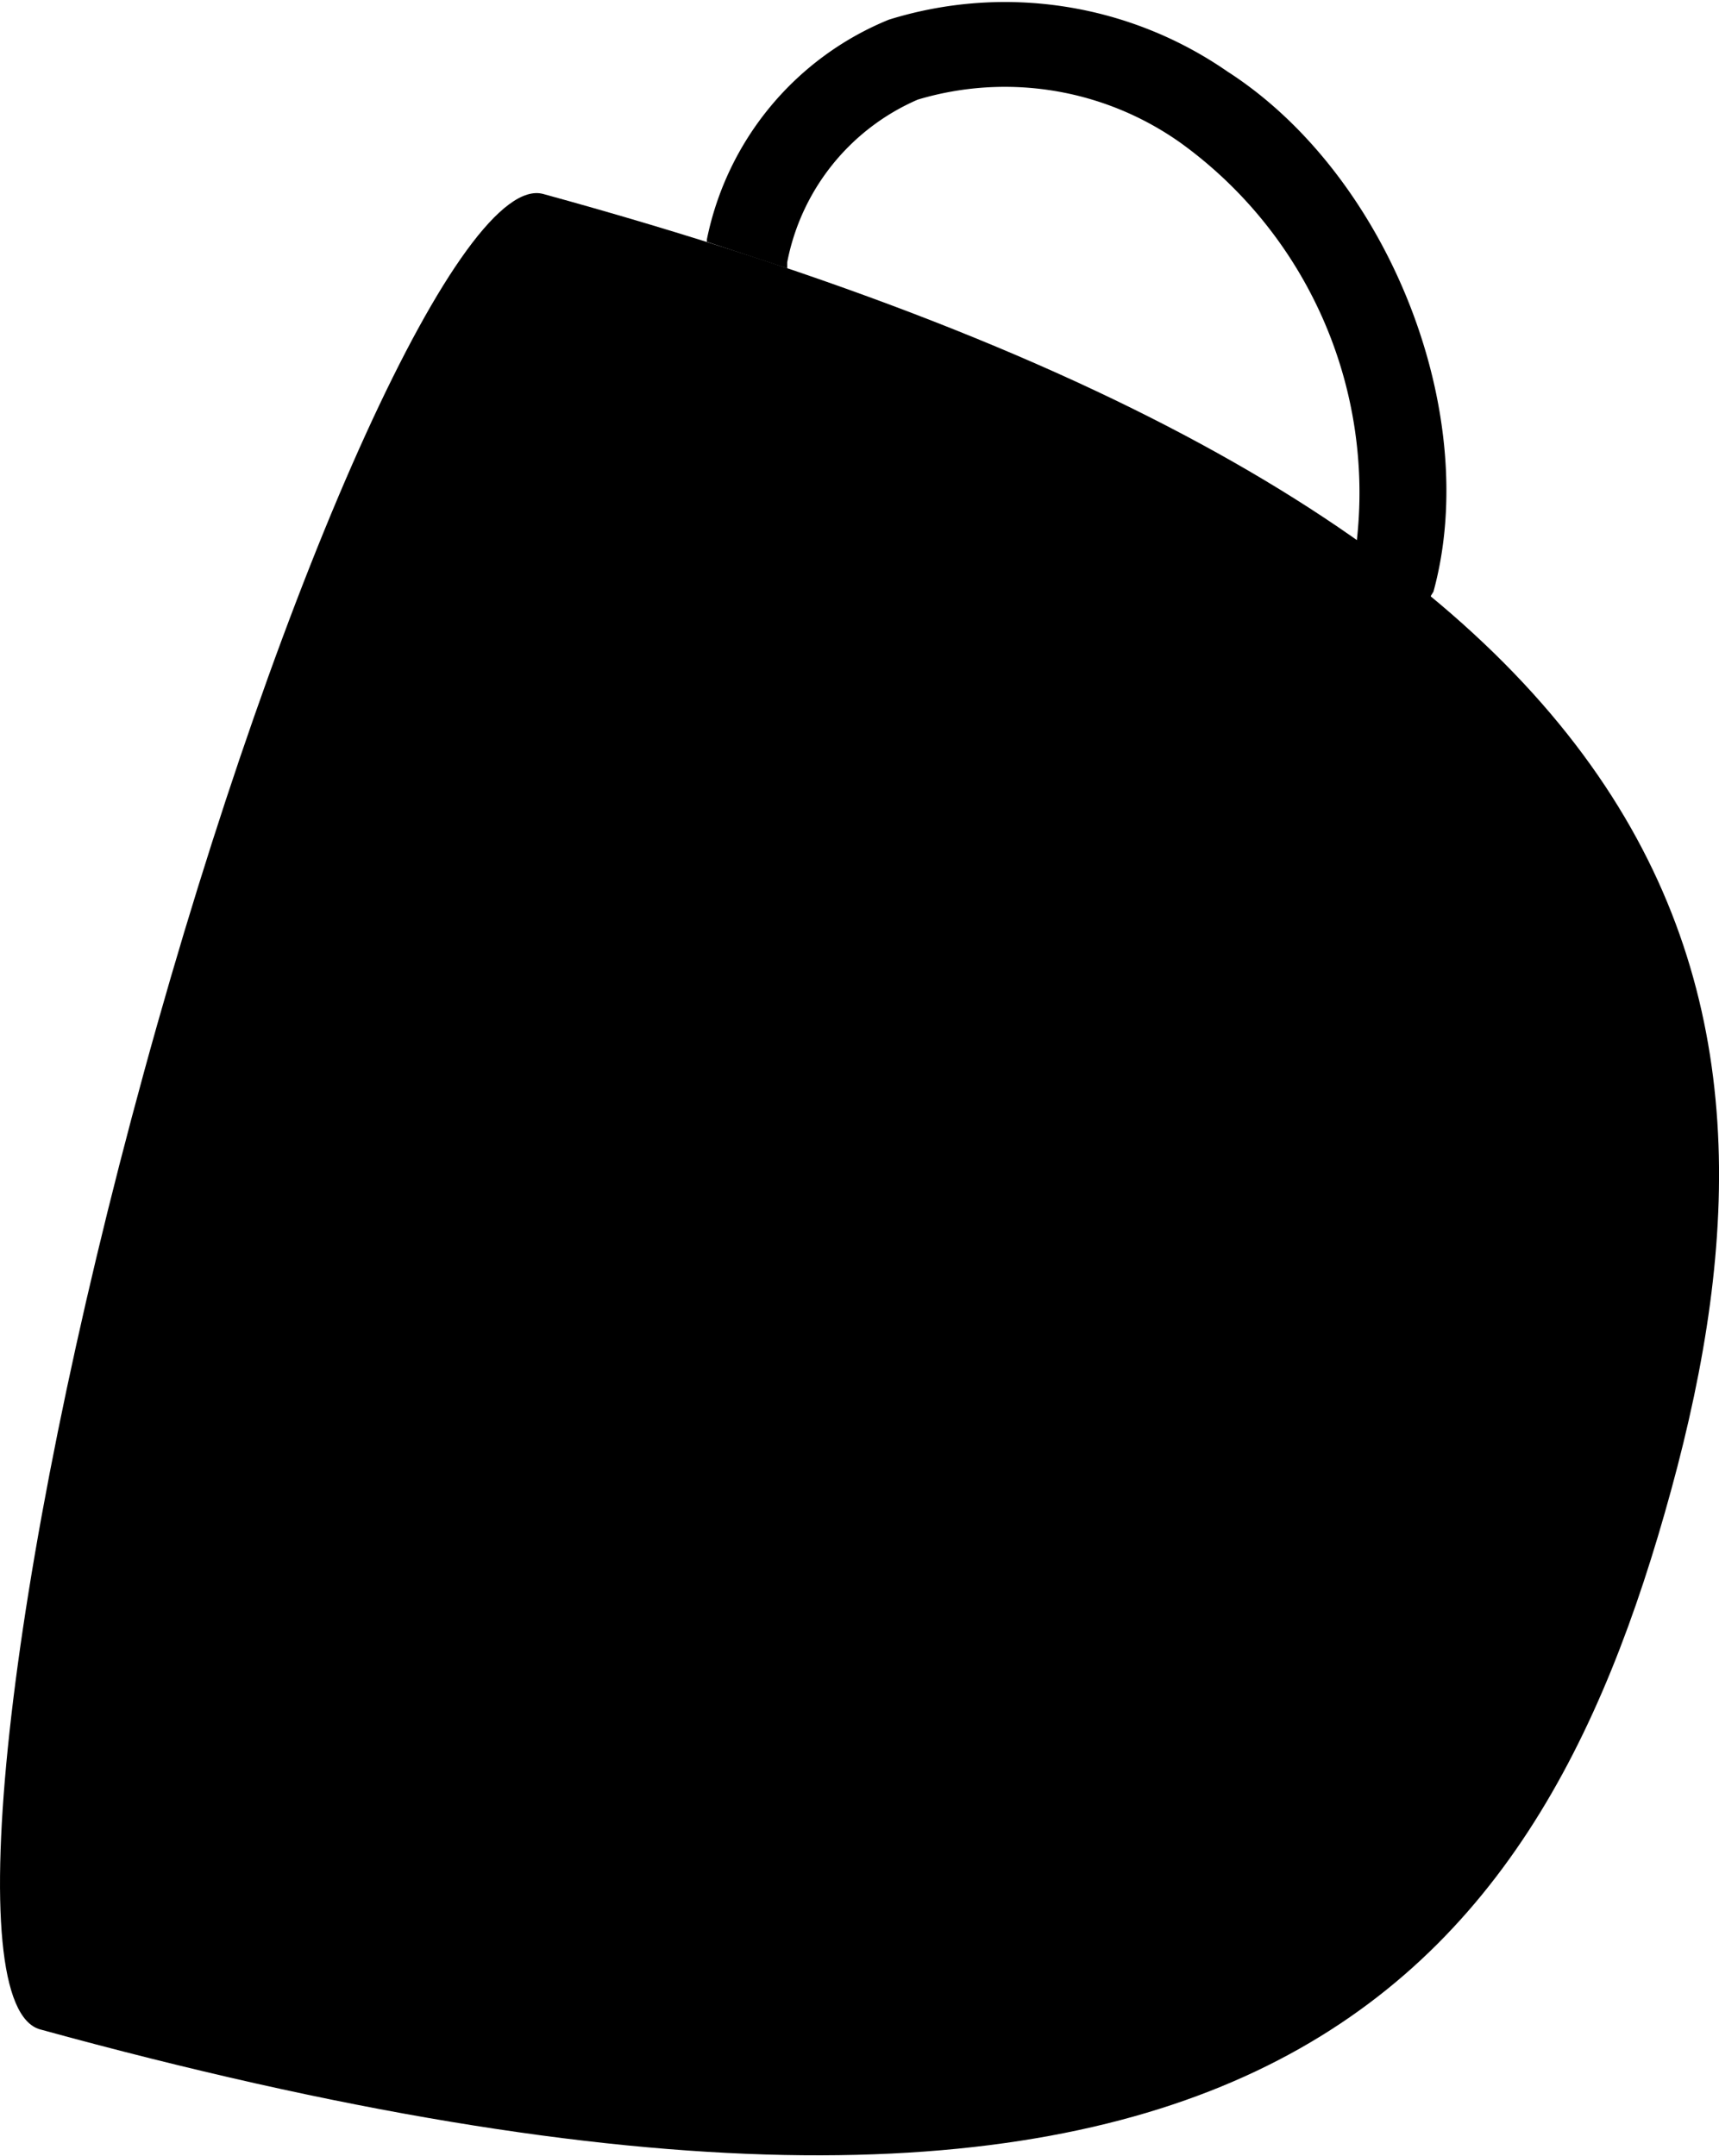 <svg data-name="Layer 1" xmlns="http://www.w3.org/2000/svg" viewBox="0 0 42.8 53.67" replaceData=""><g><path d="M951.72,516c-2-.56-6.48,9.22-9.94,21.84s-4.62,23.29-2.59,23.85c30,8.24,37.21-1,40.61-13.43S980.89,524,951.72,516Z" transform="translate(-938.19 -511.17)"/><path d="M952.19,517.62c1.75.48-.69,10.11-3.94,21.94s-6,21.36-7.81,20.88-.55-10.46,2.69-22.29S950.43,517.14,952.19,517.62Z" transform="translate(-938.19 -511.17)"/><path d="M960.32,511.66a7.52,7.52,0,0,0-4.53,5.47s0,0,0,.06l2,.66,0-.15a5.56,5.56,0,0,1,3.25-4.05,7.56,7.56,0,0,1,6.55,1.08,10.74,10.74,0,0,1,4.37,10c.61.48,1.23.87,1.84,1.4,0-.12,0-.1.08-.23,1.22-4.45-1.13-10.38-5.13-12.95A9.73,9.73,0,0,0,960.32,511.66Z" transform="translate(-938.19 -511.17)"/></g></svg>